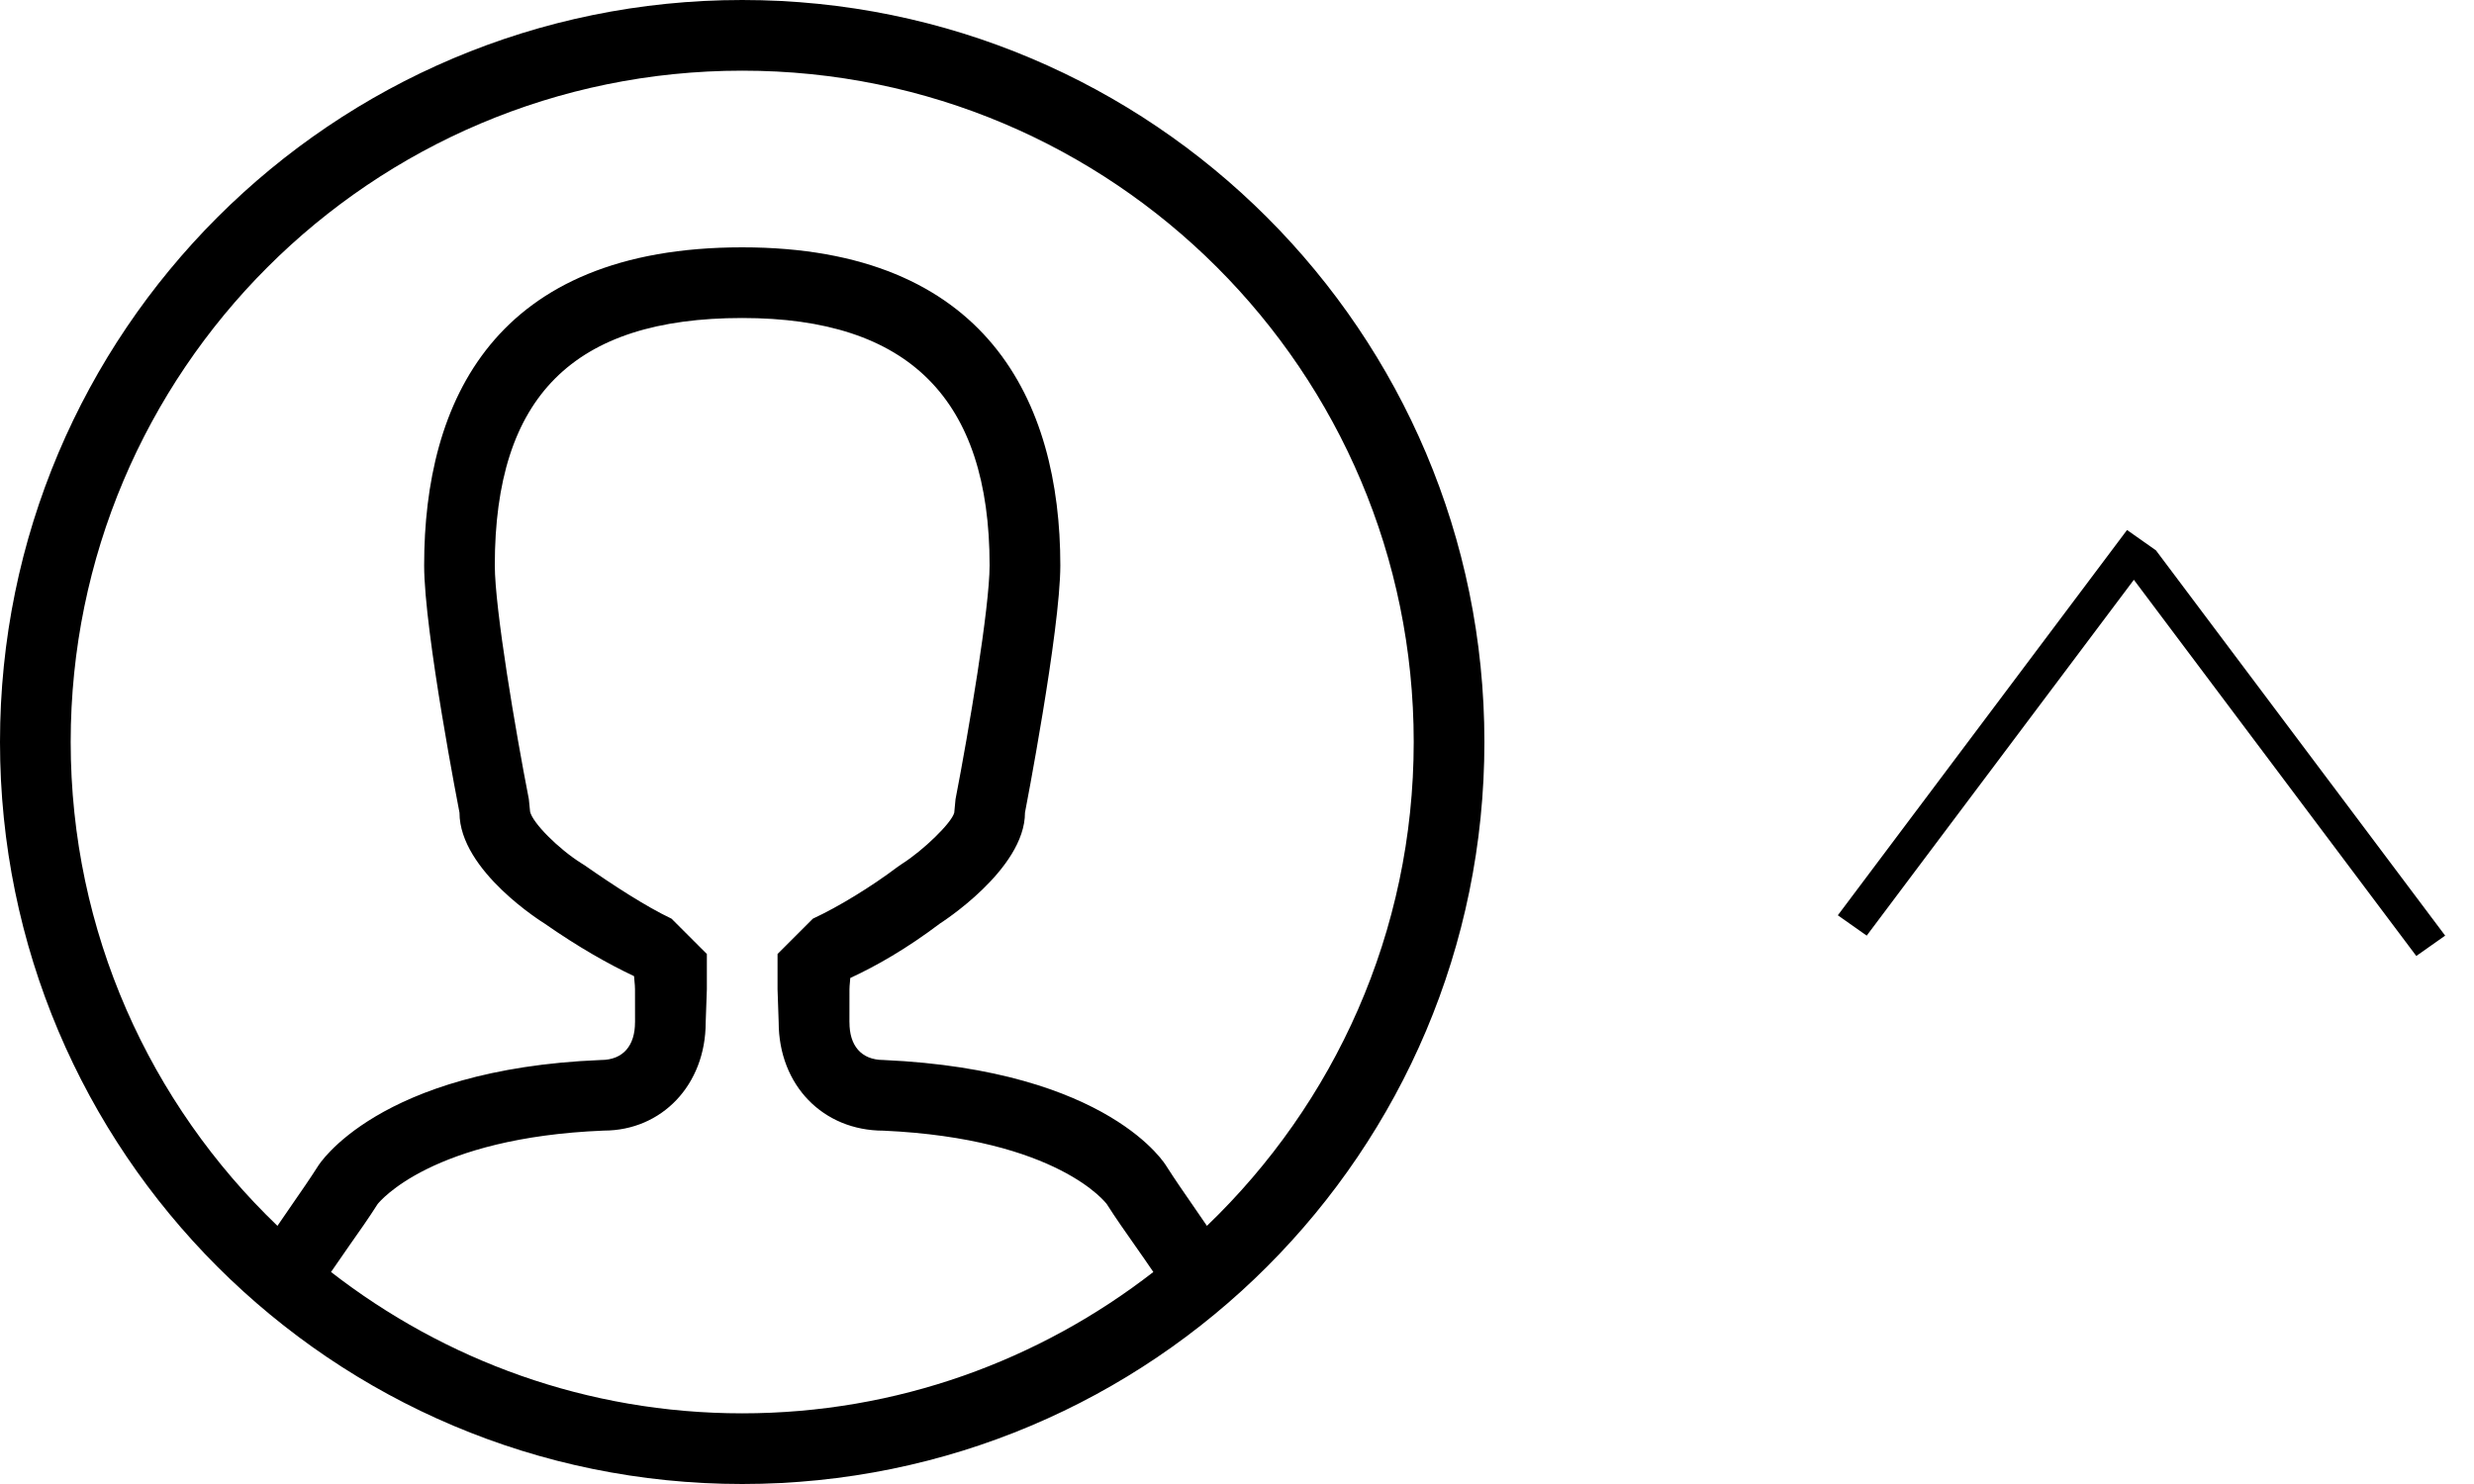 <svg width="70" height="42" viewBox="0 0 70 42" fill="none" xmlns="http://www.w3.org/2000/svg">
<path fill-rule="evenodd" clip-rule="evenodd" d="M0 21C0 32.598 9.402 42 21 42C32.598 42 42 32.598 42 21C42 9.402 32.598 0 21 0C9.402 0 0 9.402 0 21ZM32.119 35.258C32.278 35.482 32.476 35.769 32.633 36C29.416 38.498 25.387 40 20.999 40C16.611 40 12.583 38.498 9.366 36C9.524 35.769 9.722 35.483 9.879 35.259C10.158 34.864 10.434 34.471 10.686 34.075C10.686 34.075 10.687 34.074 10.688 34.073C10.747 34.001 12.224 32.195 17.081 31.998H17.084C18.721 31.998 19.967 30.709 19.967 28.934L20 28V27L19 26C18.275 25.657 17.333 25.043 16.545 24.492L16.447 24.43C15.797 24.022 15.061 23.281 14.998 22.968L14.963 22.616C14.591 20.711 14 17.23 14 16C14 11.224 16.225 9 21 9C25.71 9 28 11.29 28 16C28 17.198 27.409 20.696 27.036 22.619L27 23C26.923 23.297 26.111 24.074 25.53 24.443L25.395 24.536C24.66 25.091 23.731 25.661 23 26L22 27V28L22.032 28.934C22.035 30.712 23.283 32 25 32C29.935 32.224 31.305 34.062 31.317 34.08C31.565 34.47 31.842 34.864 32.119 35.258L32.119 35.258ZM2 21C2 10.507 10.507 2 21 2C31.493 2 40 10.507 40 21C40 26.386 37.749 31.237 34.149 34.694C34.015 34.496 33.879 34.298 33.742 34.101C33.488 33.734 33.234 33.367 33 33C33 33 31.424 30.288 25 30C24.355 30 24.033 29.578 24.035 28.934H24.034C24.034 28.413 24.035 28 24.035 28C24.035 27.935 24.041 27.874 24.047 27.813C24.052 27.769 24.056 27.725 24.058 27.679C24.8 27.335 25.646 26.854 26.601 26.133C26.601 26.133 29.001 24.611 29.001 23C29.001 23 30.001 17.838 30.001 16C30.001 11.356 27.921 7 21.001 7C13.987 7 12.001 11.356 12.001 16C12.001 17.884 13.001 23 13.001 23C13.001 24.657 15.401 26.133 15.401 26.133C16.376 26.813 17.216 27.285 17.94 27.627C17.942 27.679 17.948 27.73 17.953 27.781C17.96 27.853 17.967 27.924 17.967 28C17.967 28 17.967 28.413 17.968 28.934H17.967C17.967 29.578 17.645 30 17 30C10.67 30.257 9 33 9 33C8.767 33.365 8.515 33.73 8.262 34.094C8.124 34.294 7.985 34.494 7.85 34.694C4.25 31.237 2 26.386 2 21ZM61.001 15.576L69.184 26.48L68.367 27.056L60.376 16.409L52.817 26.48L52 25.904L60.183 15L61.001 15.576L61.001 15.576L61.001 15.576Z" fill="black"/>
</svg>
